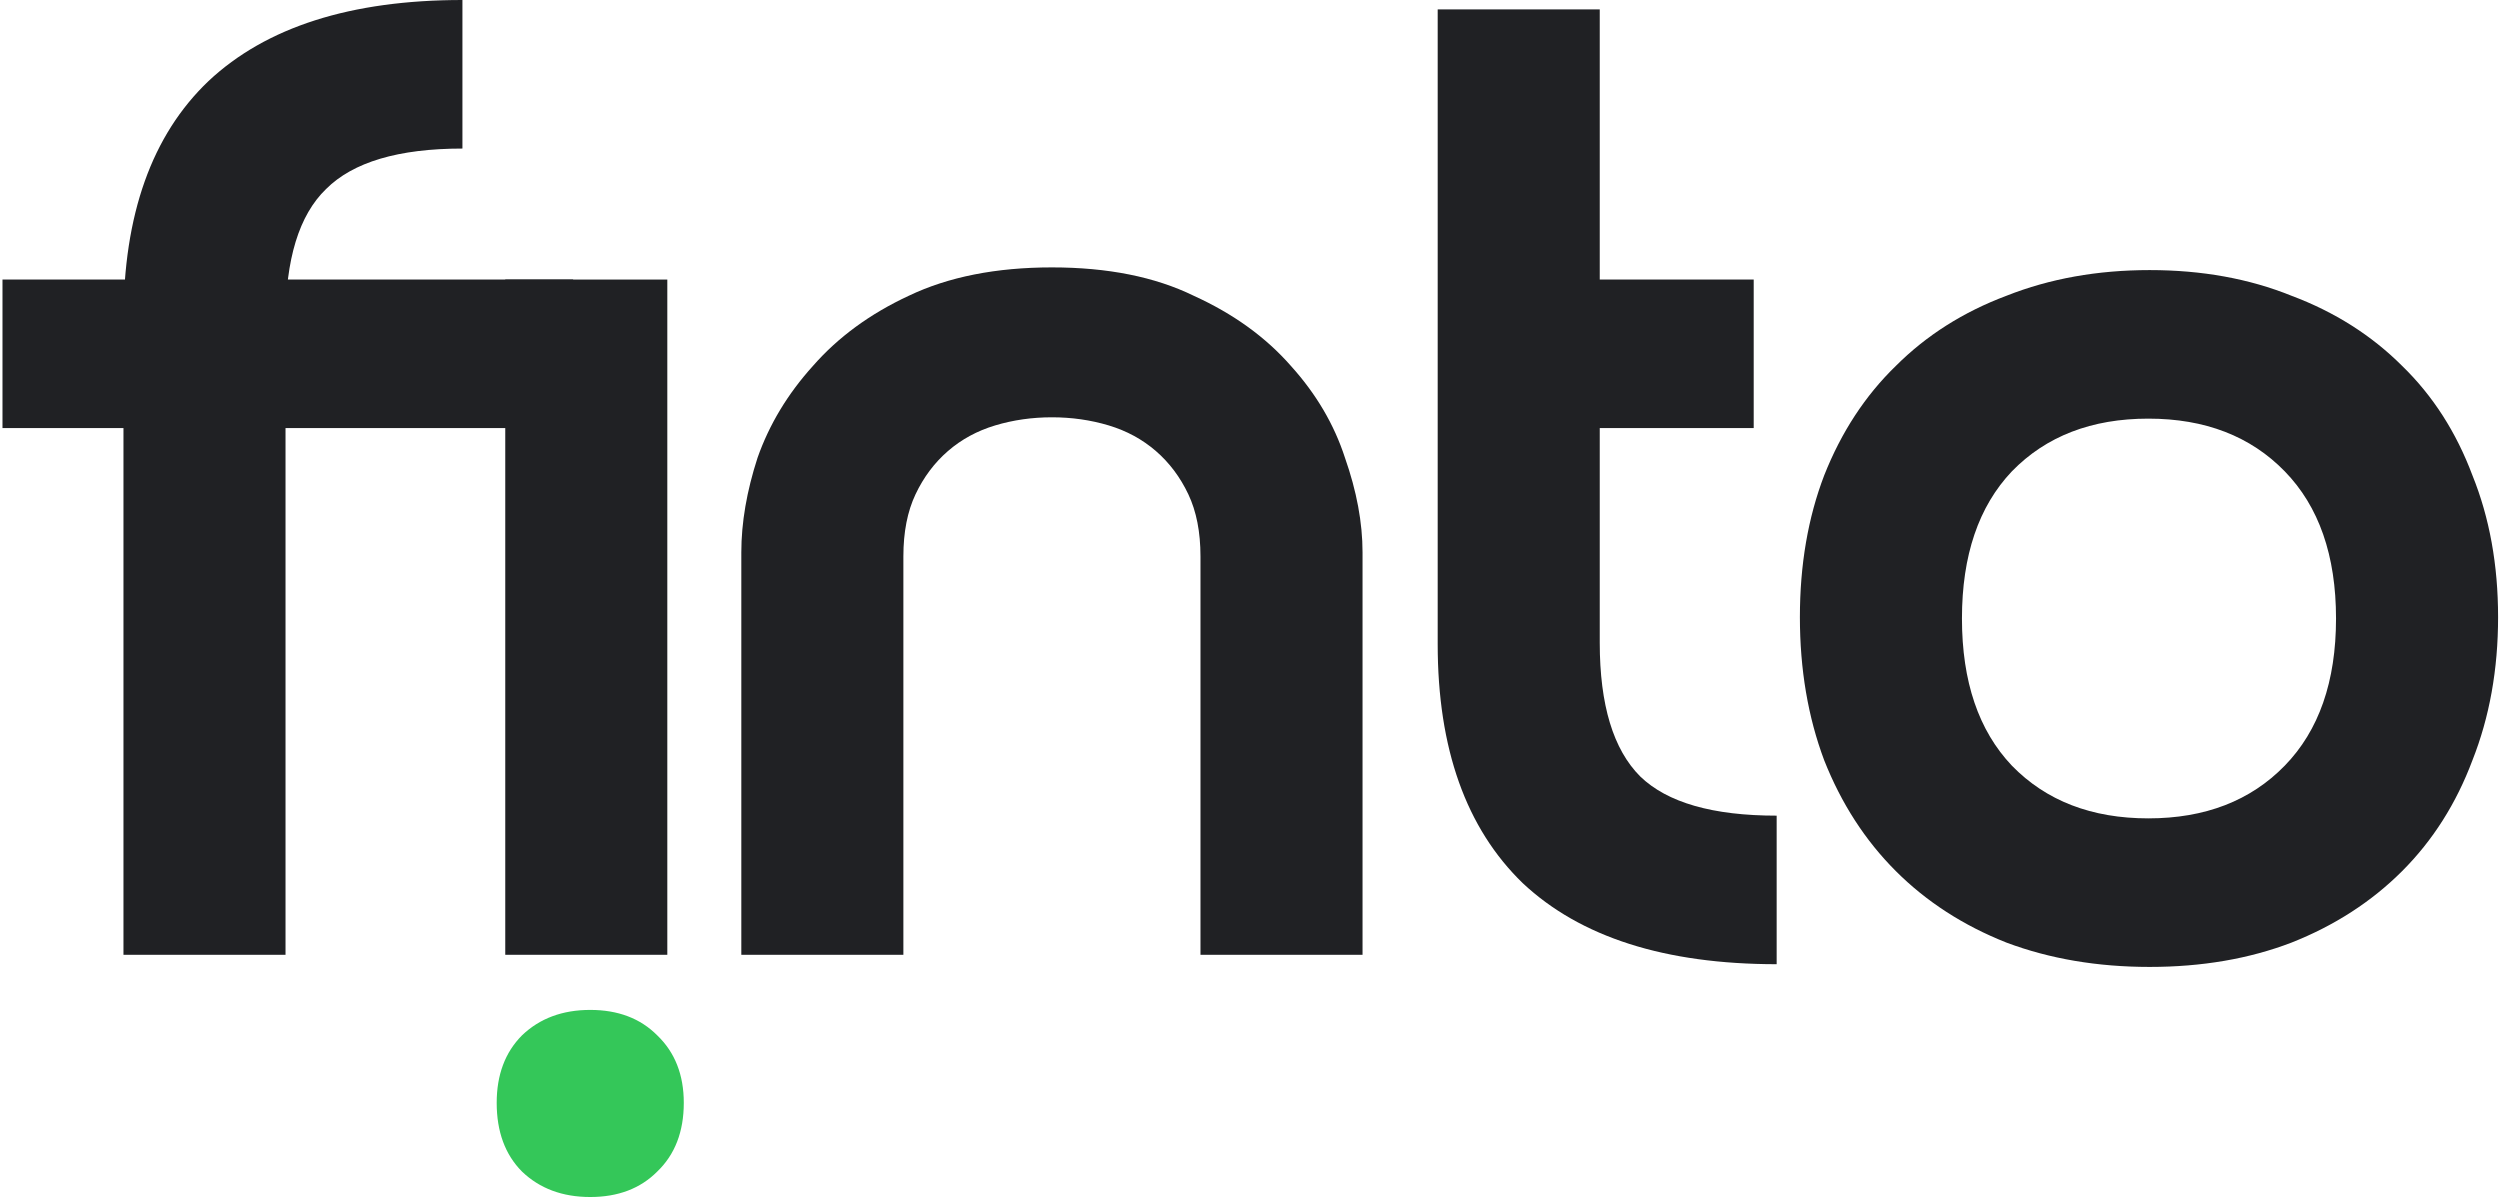 <svg width="401" height="192" viewBox="0 0 401 192" fill="none" xmlns="http://www.w3.org/2000/svg">
<path d="M288.703 98.992C288.703 90.616 290.003 83.034 292.602 76.247C295.346 69.316 299.173 63.467 304.083 58.701C308.993 53.791 314.913 50.037 321.845 47.437C328.777 44.694 336.431 43.322 344.806 43.322C353.182 43.322 360.764 44.694 367.551 47.437C374.482 50.037 380.403 53.791 385.313 58.701C390.223 63.467 393.978 69.316 396.577 76.247C399.321 83.034 400.693 90.616 400.693 98.992C400.693 107.367 399.321 115.021 396.577 121.953C393.978 128.884 390.223 134.805 385.313 139.715C380.403 144.625 374.482 148.452 367.551 151.196C360.764 153.795 353.182 155.095 344.806 155.095C336.431 155.095 328.777 153.795 321.845 151.196C314.913 148.452 308.993 144.625 304.083 139.715C299.173 134.805 295.346 128.884 292.602 121.953C290.003 115.021 288.703 107.367 288.703 98.992ZM314.697 99.208C314.697 109.317 317.368 117.187 322.712 122.819C328.199 128.451 335.492 131.267 344.59 131.267C353.687 131.267 360.98 128.451 366.468 122.819C371.955 117.187 374.699 109.317 374.699 99.208C374.699 89.1 371.955 81.229 366.468 75.597C360.98 69.965 353.687 67.149 344.59 67.149C335.492 67.149 328.199 69.965 322.712 75.597C317.368 81.229 314.697 89.1 314.697 99.208Z" fill="#202124"/>
<path d="M284.976 154.659C267.07 154.659 253.495 150.327 244.253 141.662C235.155 132.853 230.606 120.073 230.606 103.321V1.512H256.6V103.105C256.6 113.069 258.766 120.217 263.098 124.549C267.431 128.737 274.723 130.831 284.976 130.831V154.659ZM281.294 44.835V68.663H239.921V44.835H281.294Z" fill="#202124"/>
<path d="M168.73 42.891C177.683 42.891 185.265 44.407 191.474 47.44C197.828 50.328 203.027 54.082 207.071 58.703C211.114 63.18 214.002 68.09 215.735 73.433C217.612 78.776 218.551 83.831 218.551 88.596V153.147H192.557V89.246C192.557 85.347 191.908 82.026 190.608 79.282C189.308 76.538 187.575 74.228 185.409 72.35C183.243 70.473 180.716 69.101 177.828 68.234C174.939 67.368 171.907 66.935 168.73 66.935C165.553 66.935 162.52 67.368 159.632 68.234C156.744 69.101 154.217 70.473 152.05 72.35C149.884 74.228 148.151 76.538 146.852 79.282C145.552 82.026 144.902 85.347 144.902 89.246V153.147H118.908V88.596C118.908 83.831 119.775 78.776 121.508 73.433C123.385 68.09 126.346 63.18 130.389 58.703C134.432 54.082 139.559 50.328 145.769 47.44C152.123 44.407 159.776 42.891 168.73 42.891Z" fill="#202124"/>
<path d="M81.044 44.841H107.037V153.148H81.044V44.841Z" fill="#202124"/>
<path d="M74.174 23.828C63.921 23.828 56.629 25.994 52.296 30.326C47.964 34.514 45.798 41.59 45.798 51.554V153.146H19.804V51.338C19.804 34.442 24.353 21.662 33.451 12.997C42.693 4.332 56.268 0 74.174 0V23.828ZM0.399 68.667V44.839H91.928V68.667H0.399Z" fill="#202124"/>
<path d="M79.67 176.893C79.67 172.401 81.022 168.795 83.726 166.073C86.564 163.351 90.214 161.99 94.675 161.99C99.136 161.99 102.718 163.351 105.422 166.073C108.261 168.795 109.68 172.401 109.68 176.893C109.68 181.52 108.261 185.195 105.422 187.917C102.718 190.639 99.136 192 94.675 192C90.214 192 86.564 190.639 83.726 187.917C81.022 185.195 79.67 181.52 79.67 176.893Z" fill="#34C759"/>
</svg>

